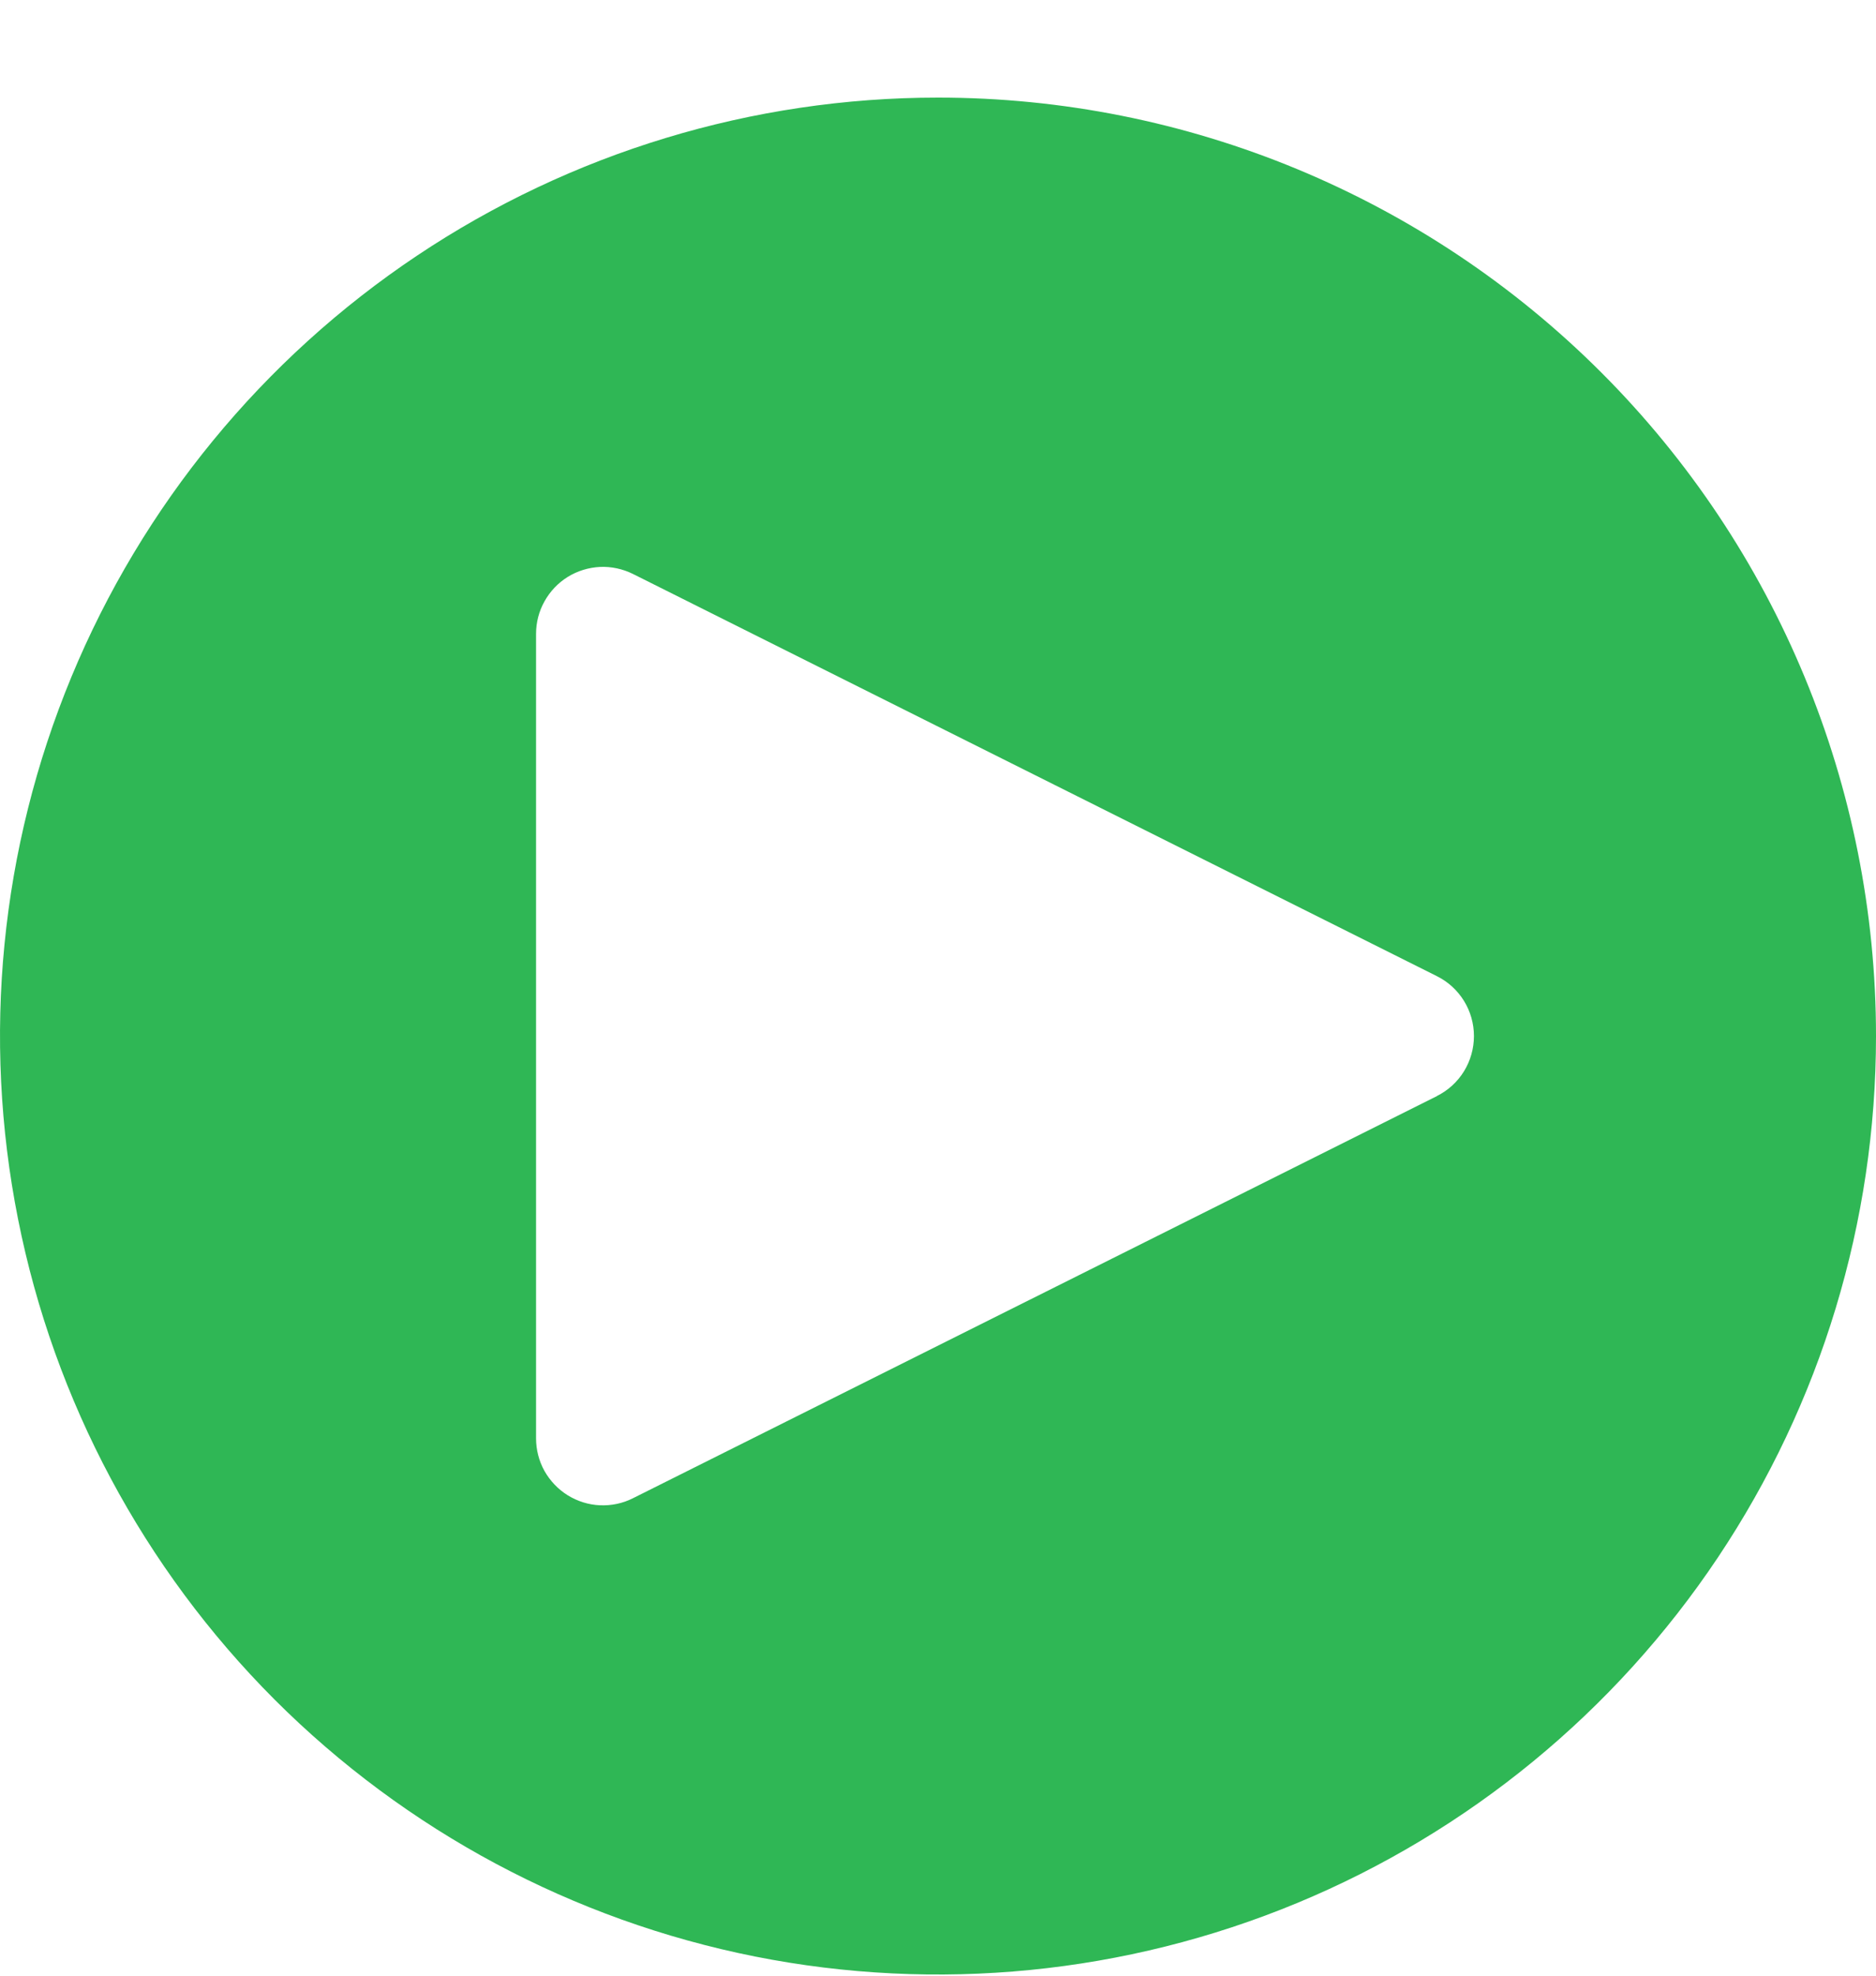 <svg width="19" height="20" viewBox="0 0 19 20" fill="none" xmlns="http://www.w3.org/2000/svg">
<path d="M9.5 0.988C7.621 0.988 5.784 1.545 4.222 2.589C2.66 3.633 1.442 5.117 0.723 6.853C0.004 8.589 -0.184 10.499 0.183 12.342C0.549 14.184 1.454 15.877 2.782 17.206C4.111 18.534 5.804 19.439 7.647 19.806C9.489 20.172 11.4 19.984 13.136 19.265C14.871 18.546 16.355 17.328 17.399 15.766C18.443 14.204 19 12.367 19 10.488C19 7.969 17.999 5.552 16.218 3.771C14.436 1.989 12.02 0.988 9.5 0.988ZM14.553 11.096L6.41 15.167C6.307 15.219 6.192 15.243 6.076 15.238C5.961 15.233 5.849 15.198 5.75 15.137C5.652 15.076 5.571 14.991 5.514 14.89C5.458 14.789 5.429 14.675 5.429 14.56V6.417C5.429 6.301 5.458 6.188 5.515 6.087C5.571 5.986 5.652 5.901 5.75 5.84C5.849 5.779 5.961 5.745 6.077 5.739C6.192 5.734 6.307 5.759 6.41 5.81L14.553 9.882C14.666 9.938 14.761 10.025 14.827 10.132C14.893 10.239 14.928 10.362 14.928 10.488C14.928 10.614 14.893 10.738 14.827 10.845C14.761 10.952 14.666 11.039 14.553 11.095V11.096Z" fill="#2FB755"/>
</svg>
